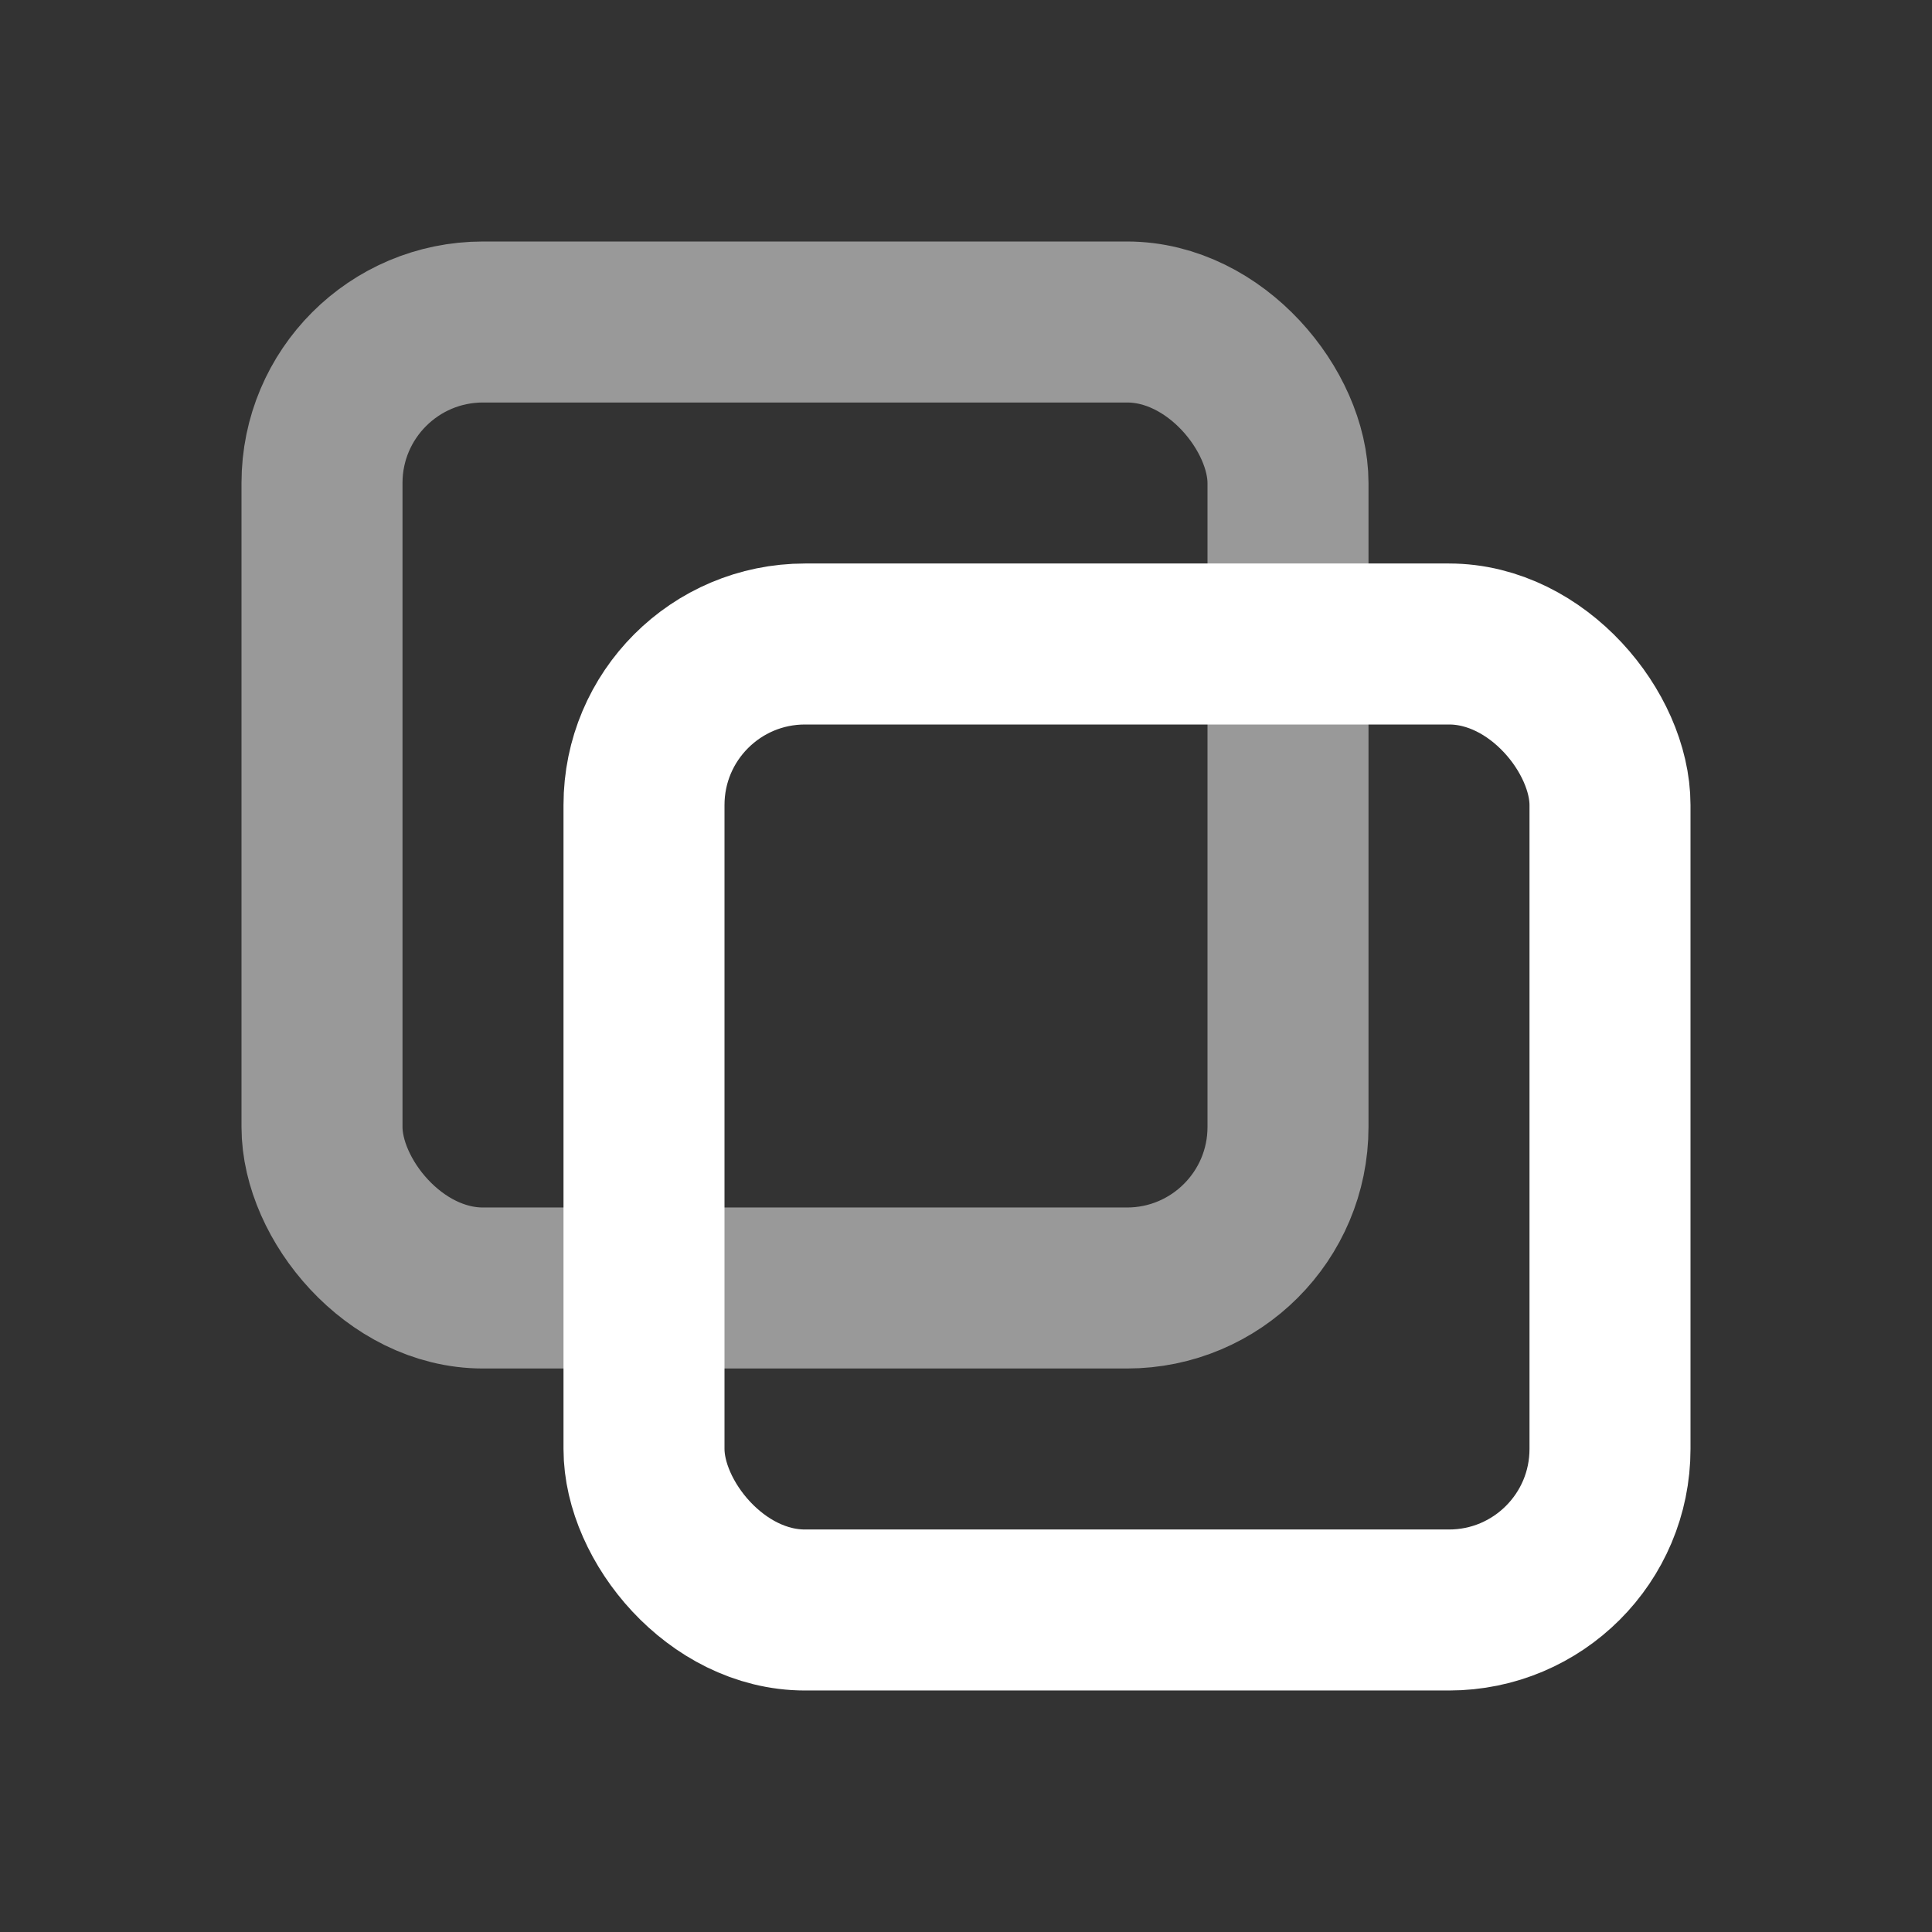 <svg width="48" height="48" viewBox="0 0 24 24" fill="none" xmlns="http://www.w3.org/2000/svg">
  <rect x="0" y="0" width="24" height="24" fill="#333333" stroke="none"/>
  <!-- Back Rectangle -->
  <rect x="8" y="8" width="12" height="12" rx="2" stroke="white" stroke-width="2"/>

  <!-- Front Rectangle (offset copy) -->
  <rect x="4" y="4" width="12" height="12" rx="2" stroke="white" stroke-width="2" opacity="0.5"/>
</svg>
